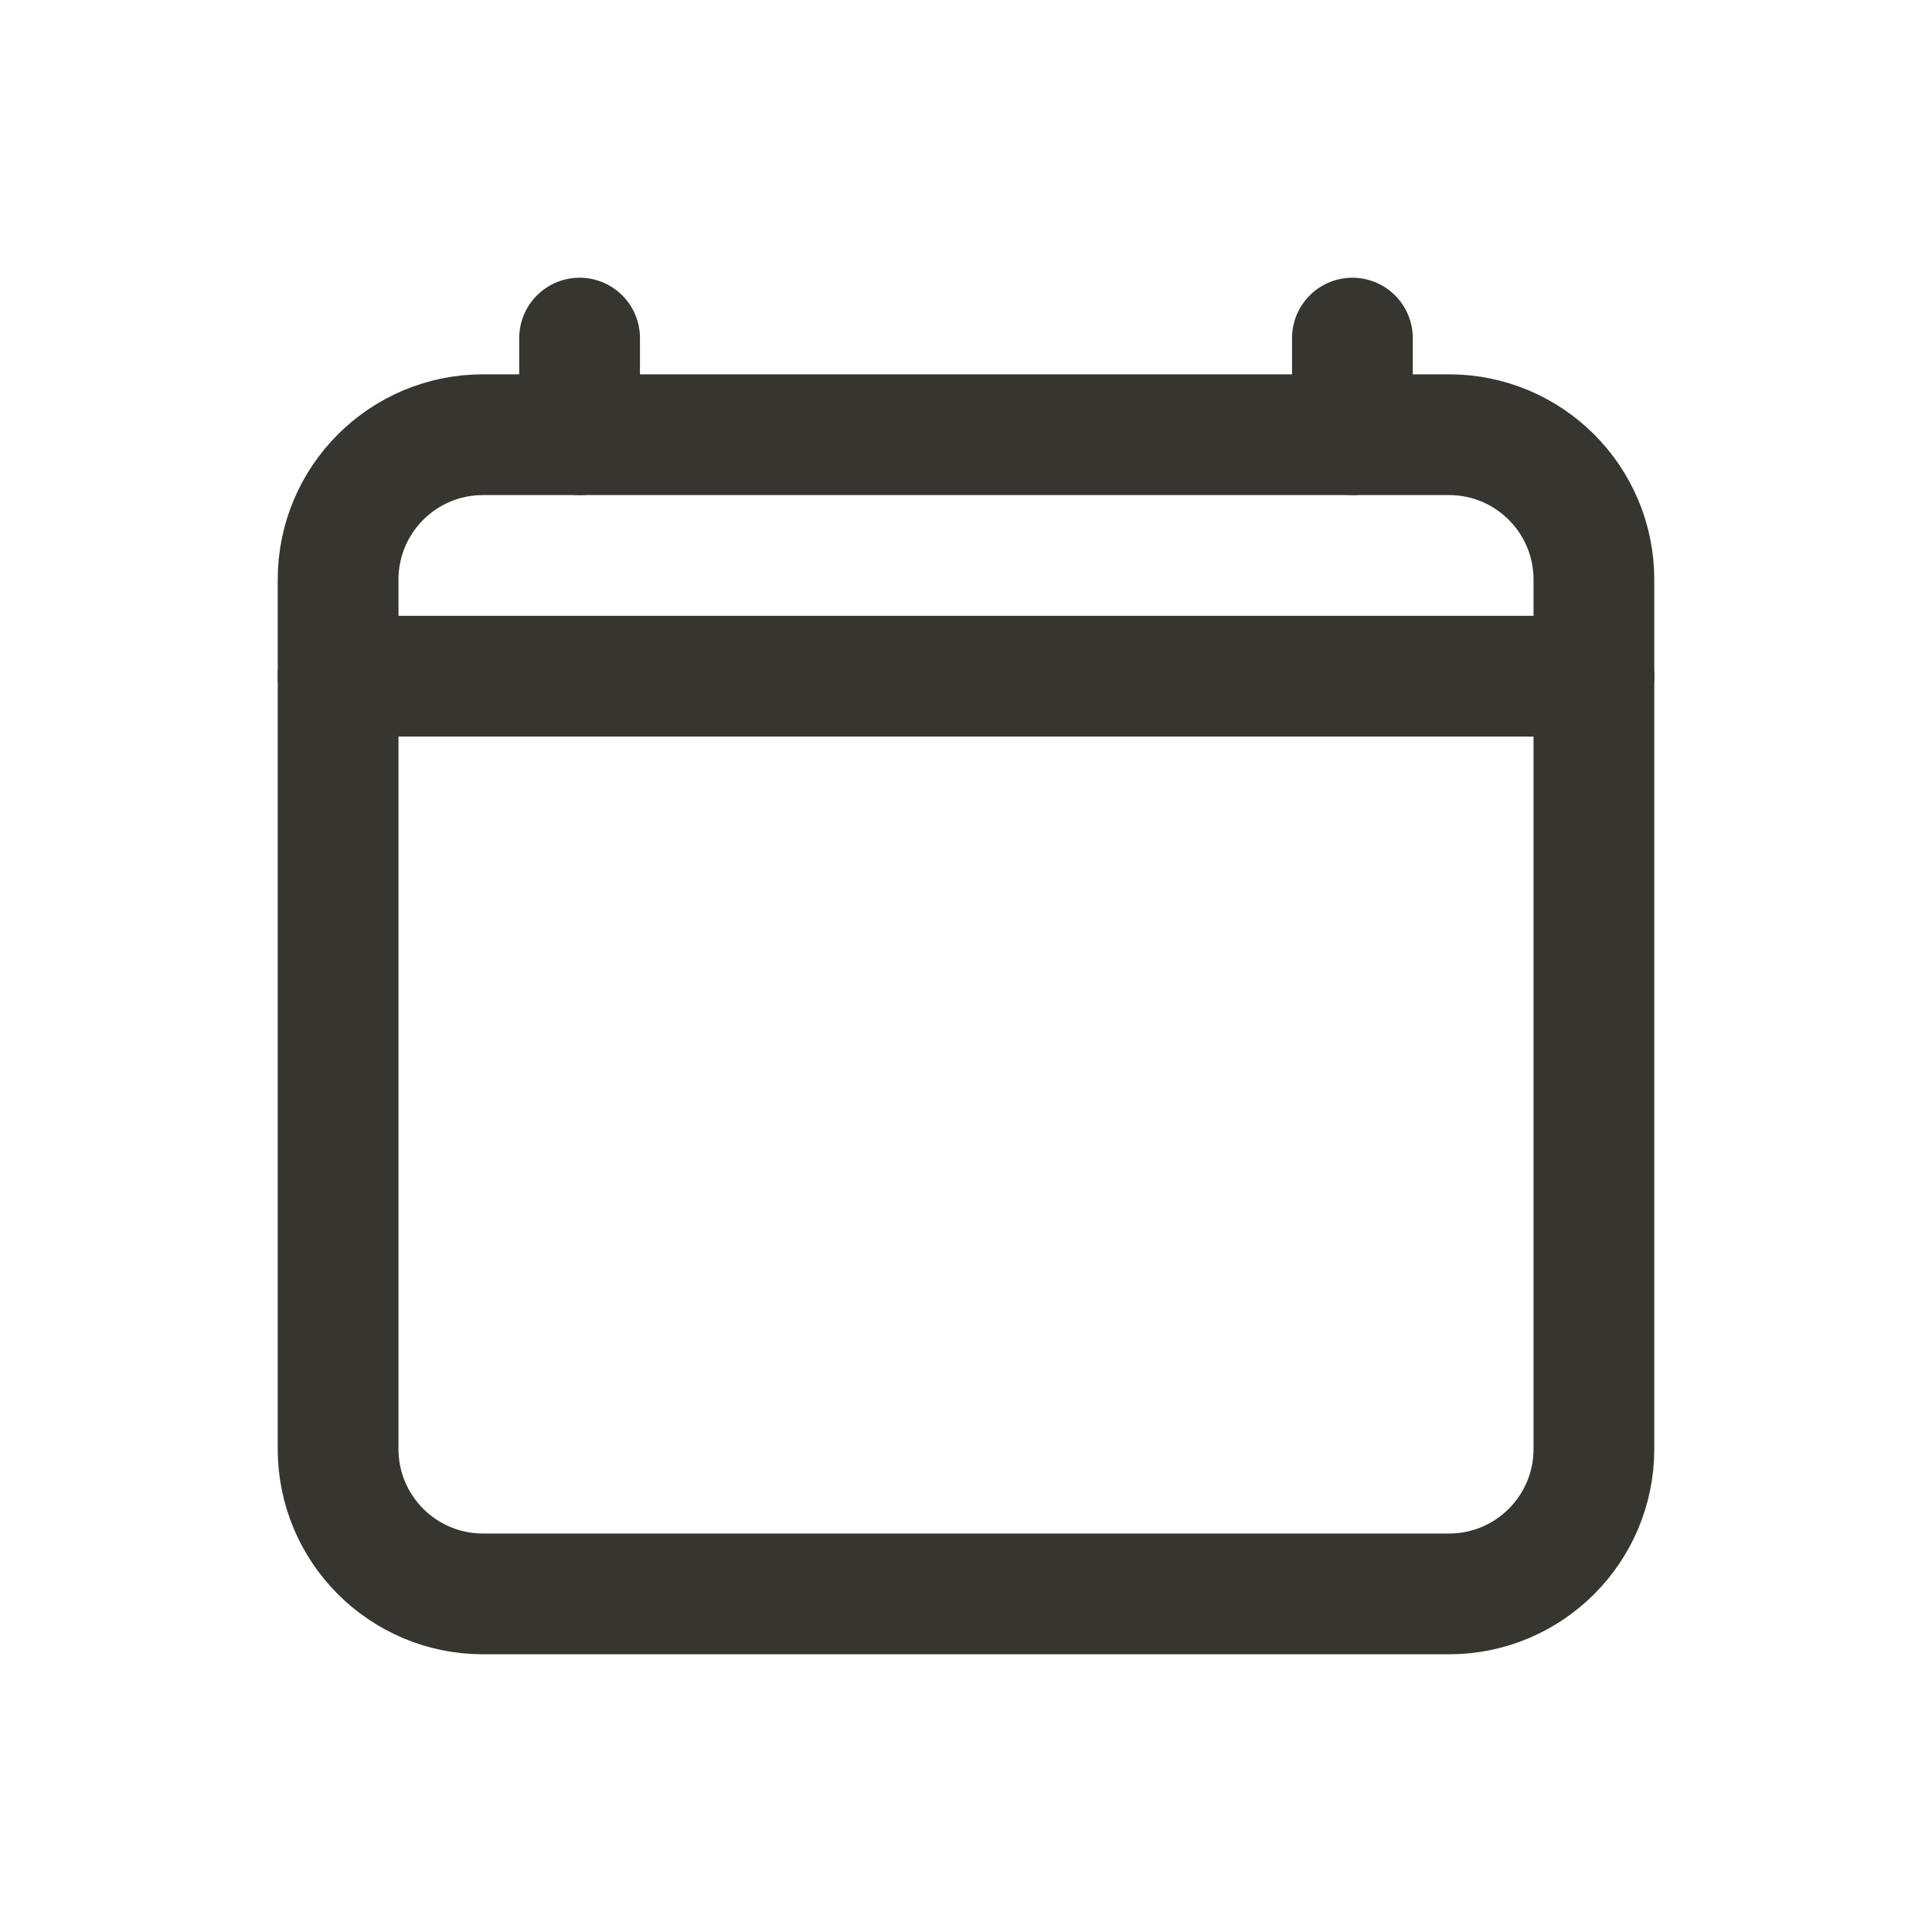 <!-- Generated by IcoMoon.io -->
<svg version="1.1" xmlns="http://www.w3.org/2000/svg" width="40" height="40" viewBox="0 0 40 40">
<title>io-calendar-clear-outline</title>
<path fill="none" stroke-linejoin="round" stroke-linecap="butt" stroke-miterlimit="4" stroke-width="2.5" stroke="#37352f" d="M10 9h20c1.657 0 3 1.343 3 3v18c0 1.657-1.343 3-3 3h-20c-1.657 0-3-1.343-3-3v-18c0-1.657 1.343-3 3-3z"></path>
<path fill="none" stroke-linejoin="round" stroke-linecap="round" stroke-miterlimit="4" stroke-width="2.5" stroke="#37352f" d="M12 7v2"></path>
<path fill="none" stroke-linejoin="round" stroke-linecap="round" stroke-miterlimit="4" stroke-width="2.5" stroke="#37352f" d="M28 7v2"></path>
<path fill="none" stroke-linejoin="round" stroke-linecap="round" stroke-miterlimit="4" stroke-width="2.5" stroke="#37352f" d="M33 14h-26"></path>
</svg>
